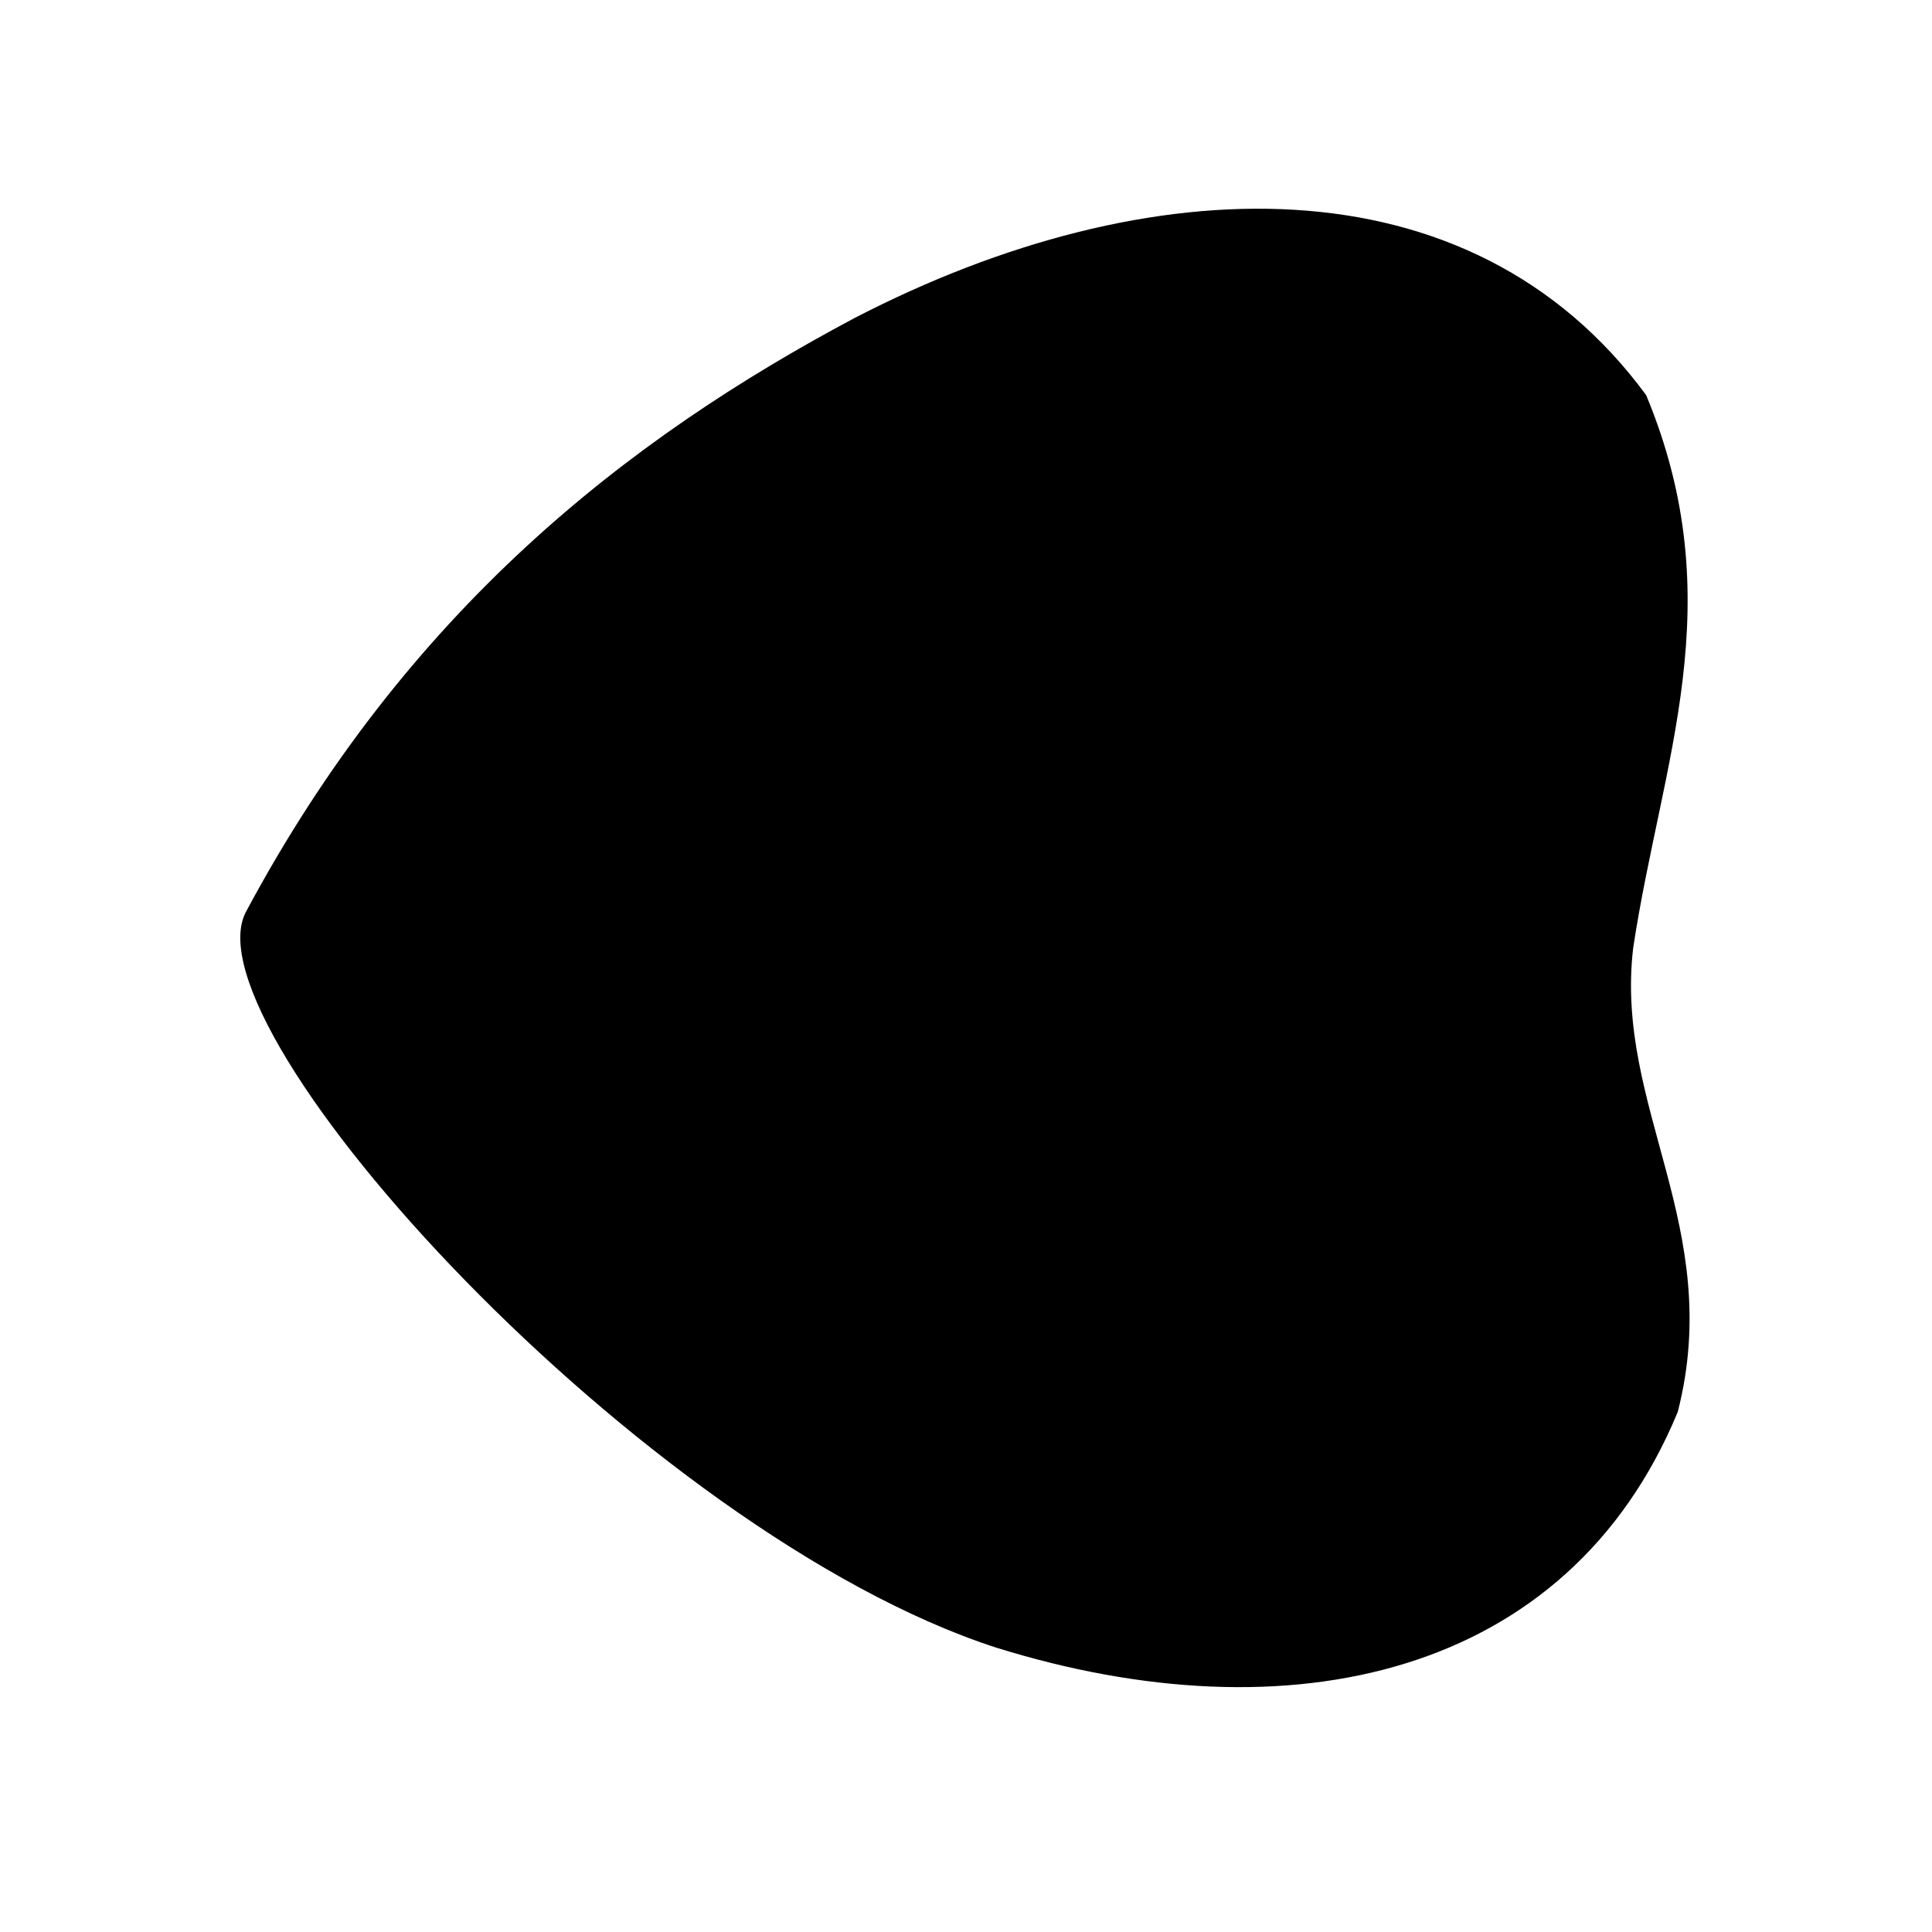 <?xml version="1.0" encoding="UTF-8" standalone="no"?>
 <svg xmlns="http://www.w3.org/2000/svg" version="1.0" height="100" width="100" >
 <path id="0" 
d="M 84.532 49.075
C 85.99 39.394 89.686 31.218 85.204 20.451
C 76.101 8.075 59.456 8.585 44.259 16.447
C 32.433 22.724 21.039 31.665 12.731 47.196
C 9.52 53.259 33.276 79.34 51.547 85.276
C 66.728 90.009 81.176 86.789 86.841 73.079
C 89.281 63.525 83.562 57.344 84.532 49.075
"
fill="rgb(0,0,0)"
/>
</svg>